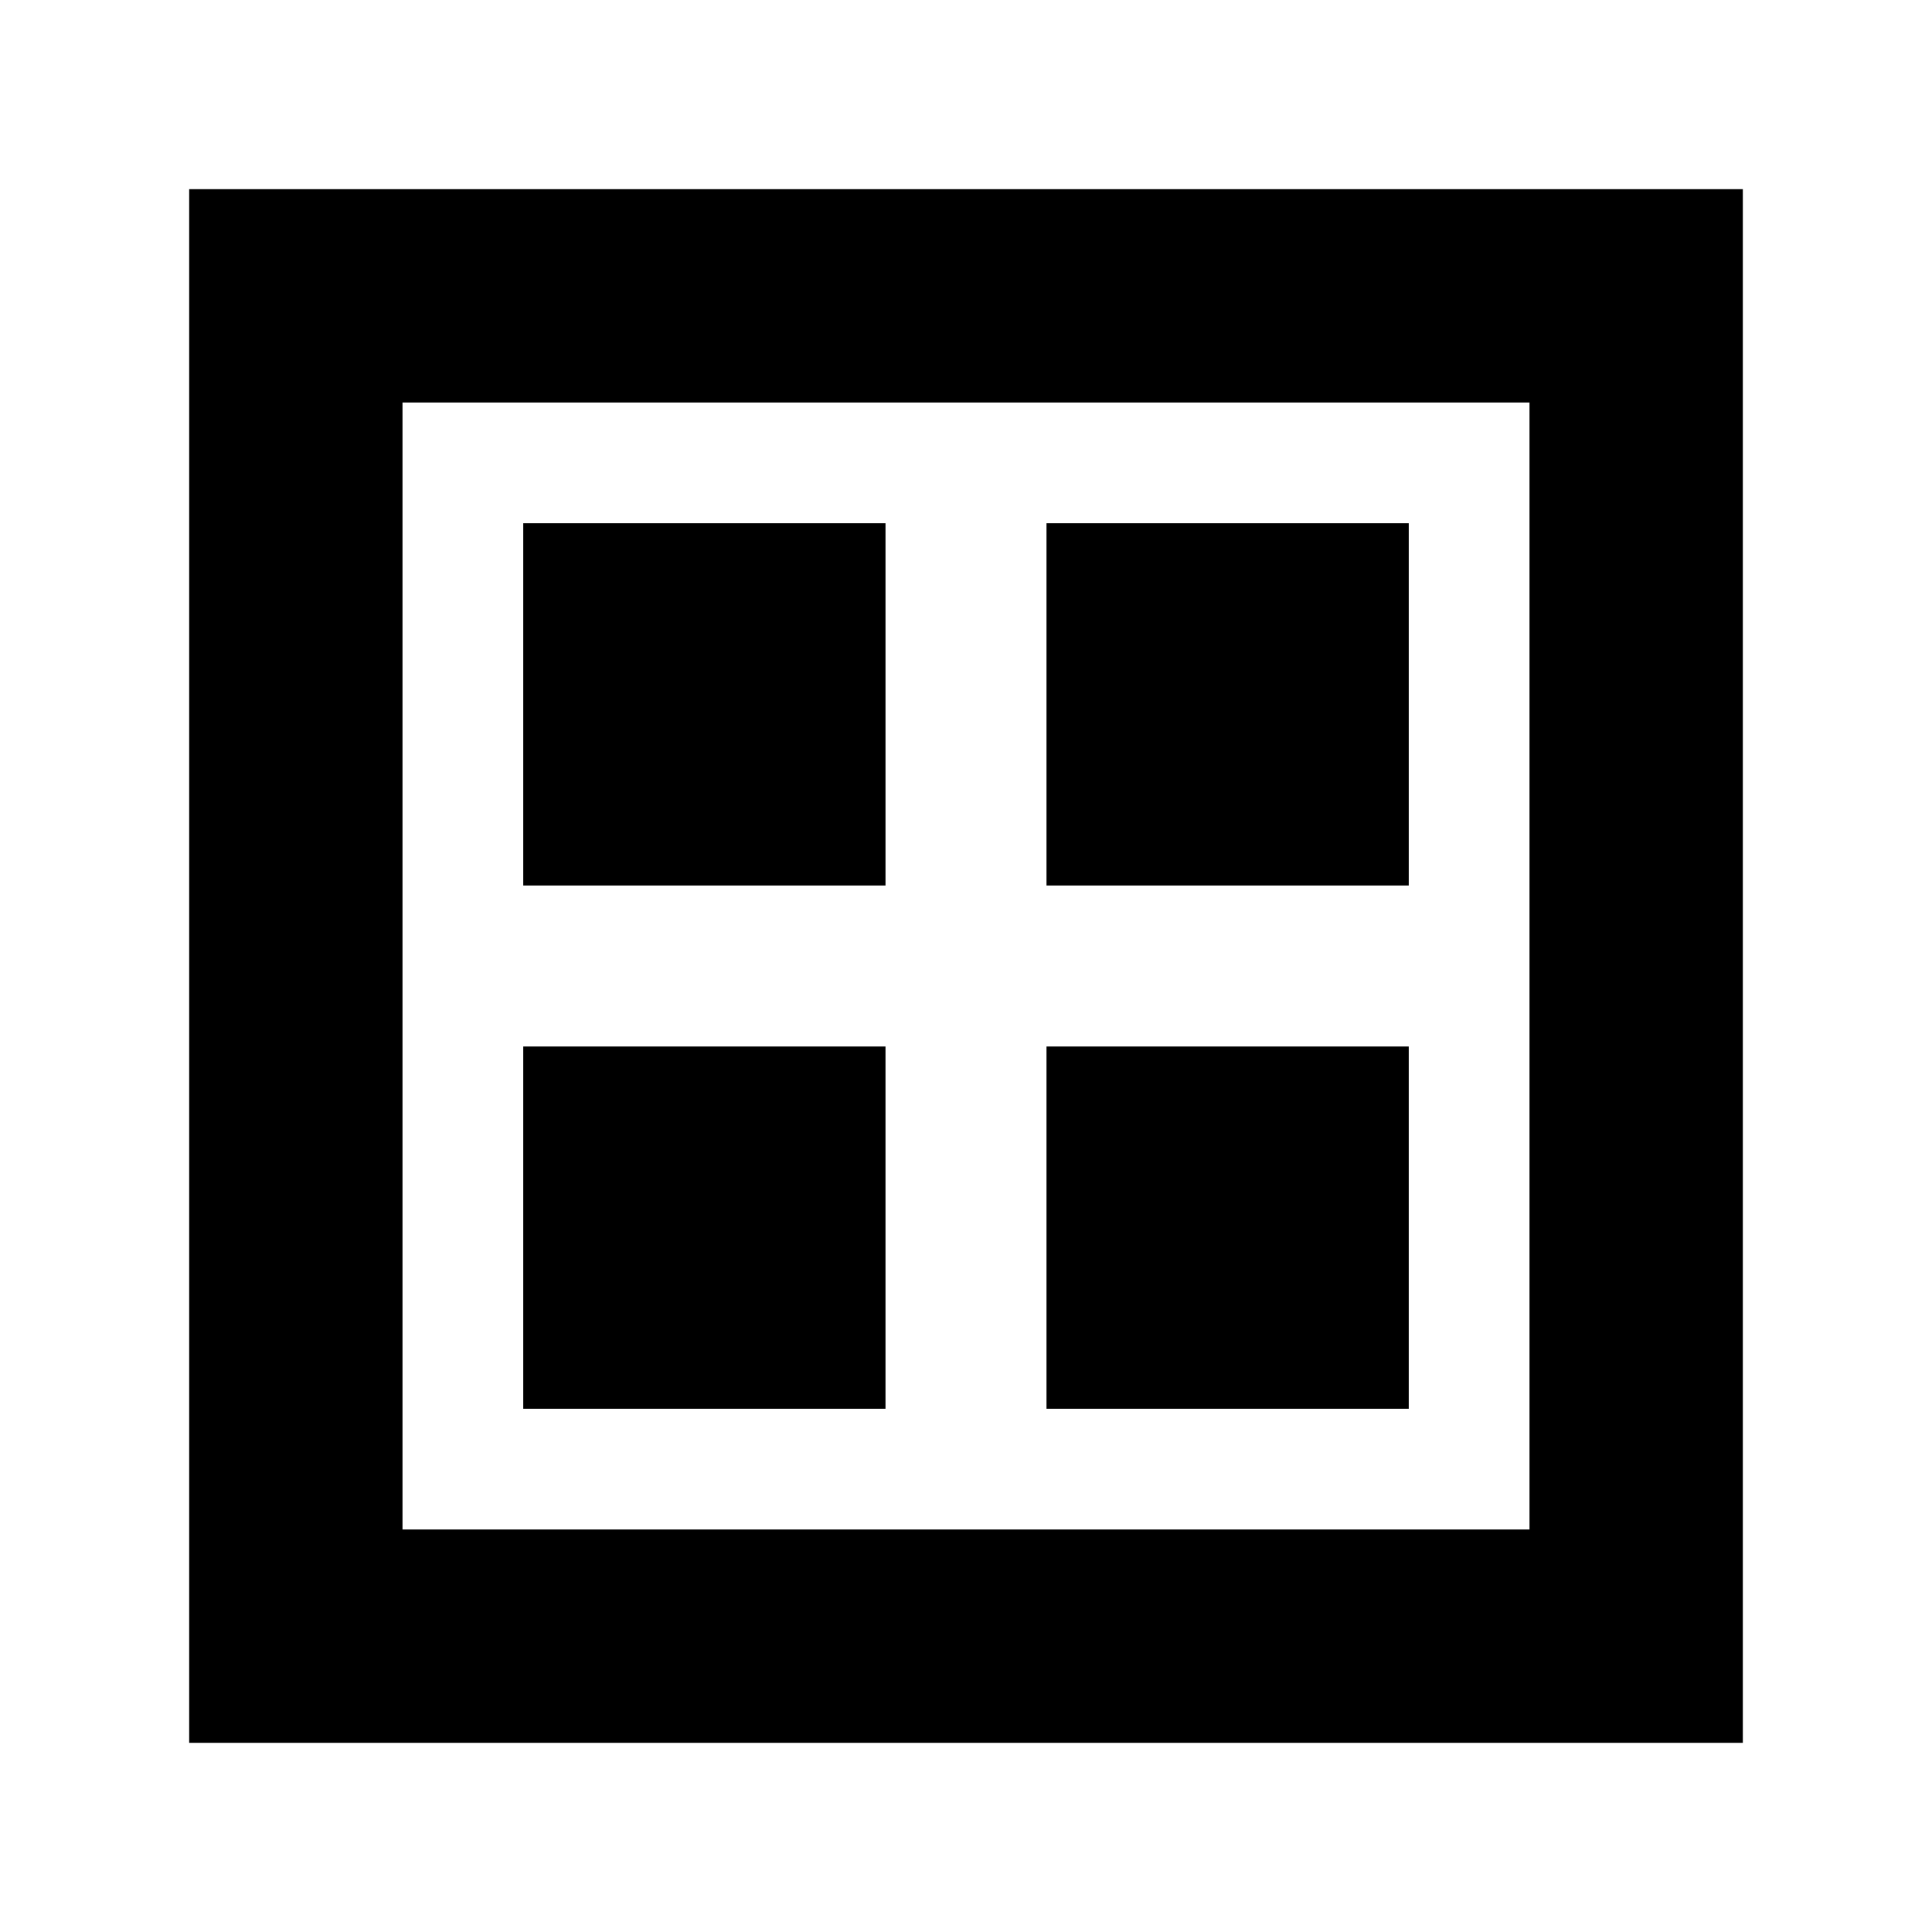<svg xmlns="http://www.w3.org/2000/svg" height="24" viewBox="0 -960 960 960" width="24"><path d="M94-94v-772h772v772H94Zm106-106h560v-560H200v560Zm0 0v-560 560Zm60-320h180v-180H260v180Zm260 0h180v-180H520v180ZM260-260h180v-180H260v180Zm260 0h180v-180H520v180Z"/></svg>